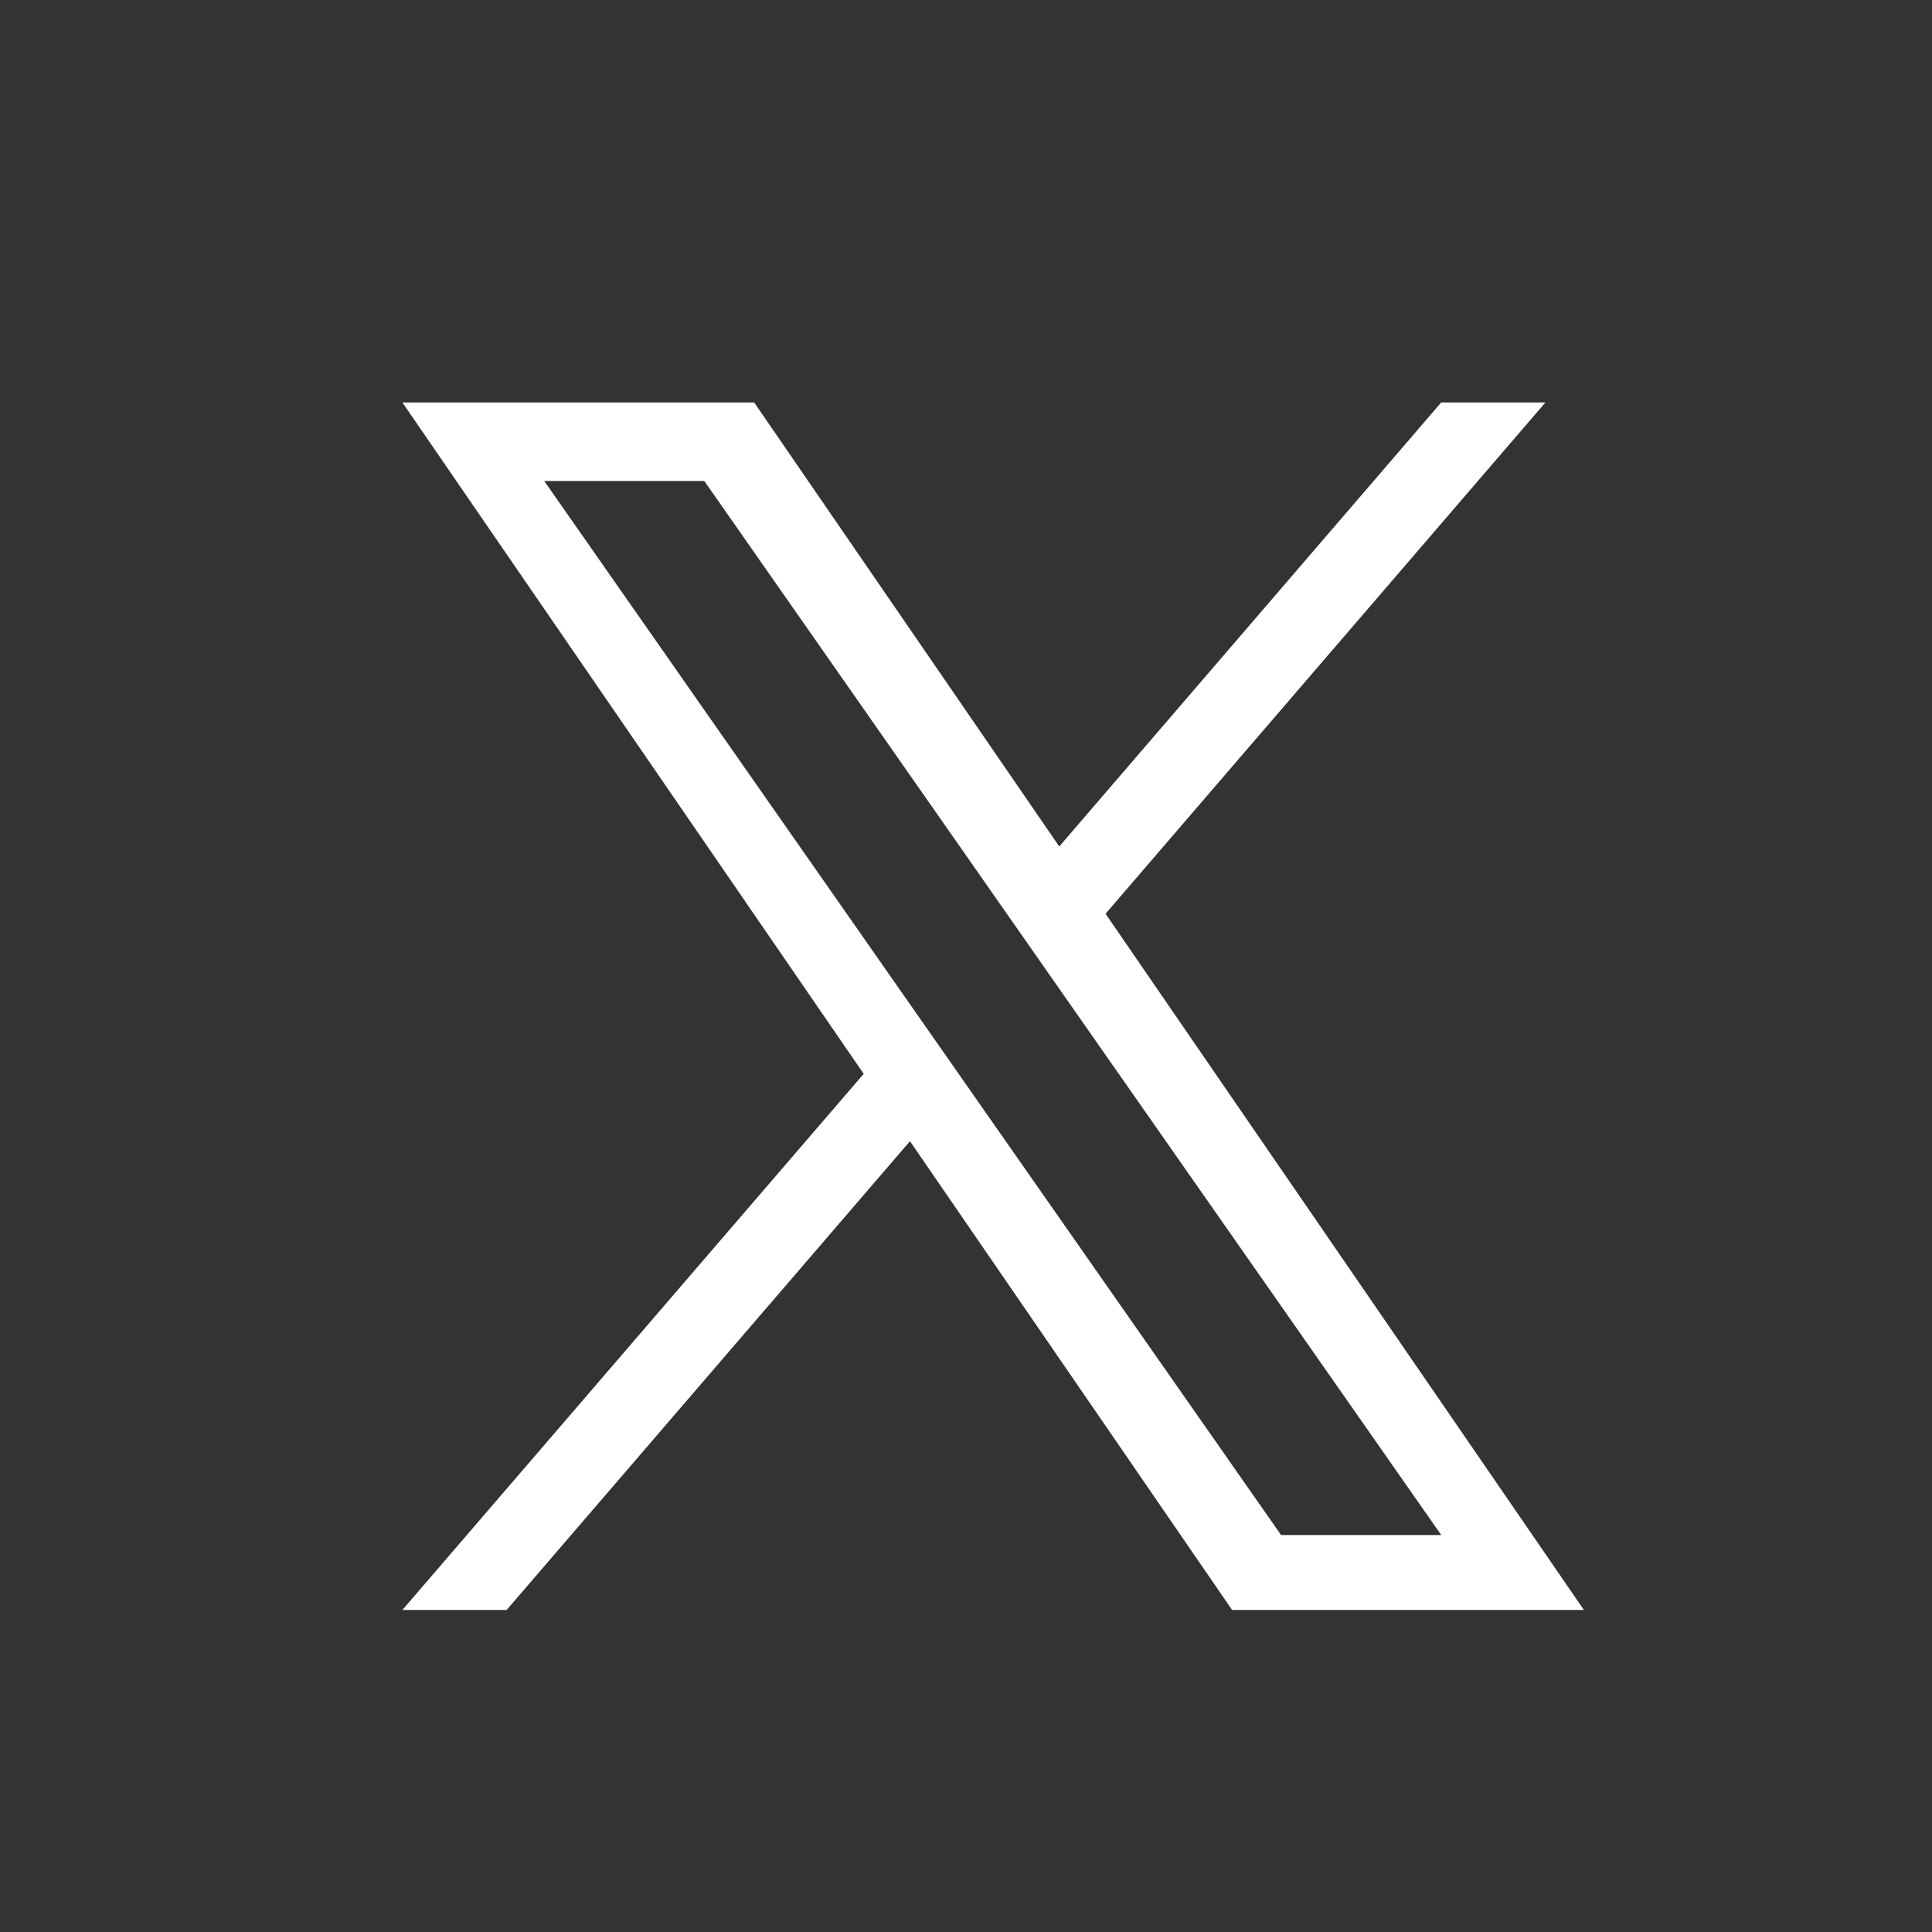 <svg width="22" height="22" viewBox="0 0 22 22" fill="none" xmlns="http://www.w3.org/2000/svg">
<rect x="0" y="0" width="22" height="22" fill="#333333" stroke="none"/>
<path d="M12.589 10.405L17.598 4.583H16.411L12.062 9.639L8.588 4.583H4.582L9.835 12.228L4.582 18.333H5.769L10.362 12.995L14.03 18.333H18.036L12.589 10.405ZM10.963 12.295L10.431 11.534L6.197 5.477H8.02L11.437 10.365L11.969 11.126L16.412 17.48H14.588L10.963 12.295Z" fill="white"/>
</svg>
